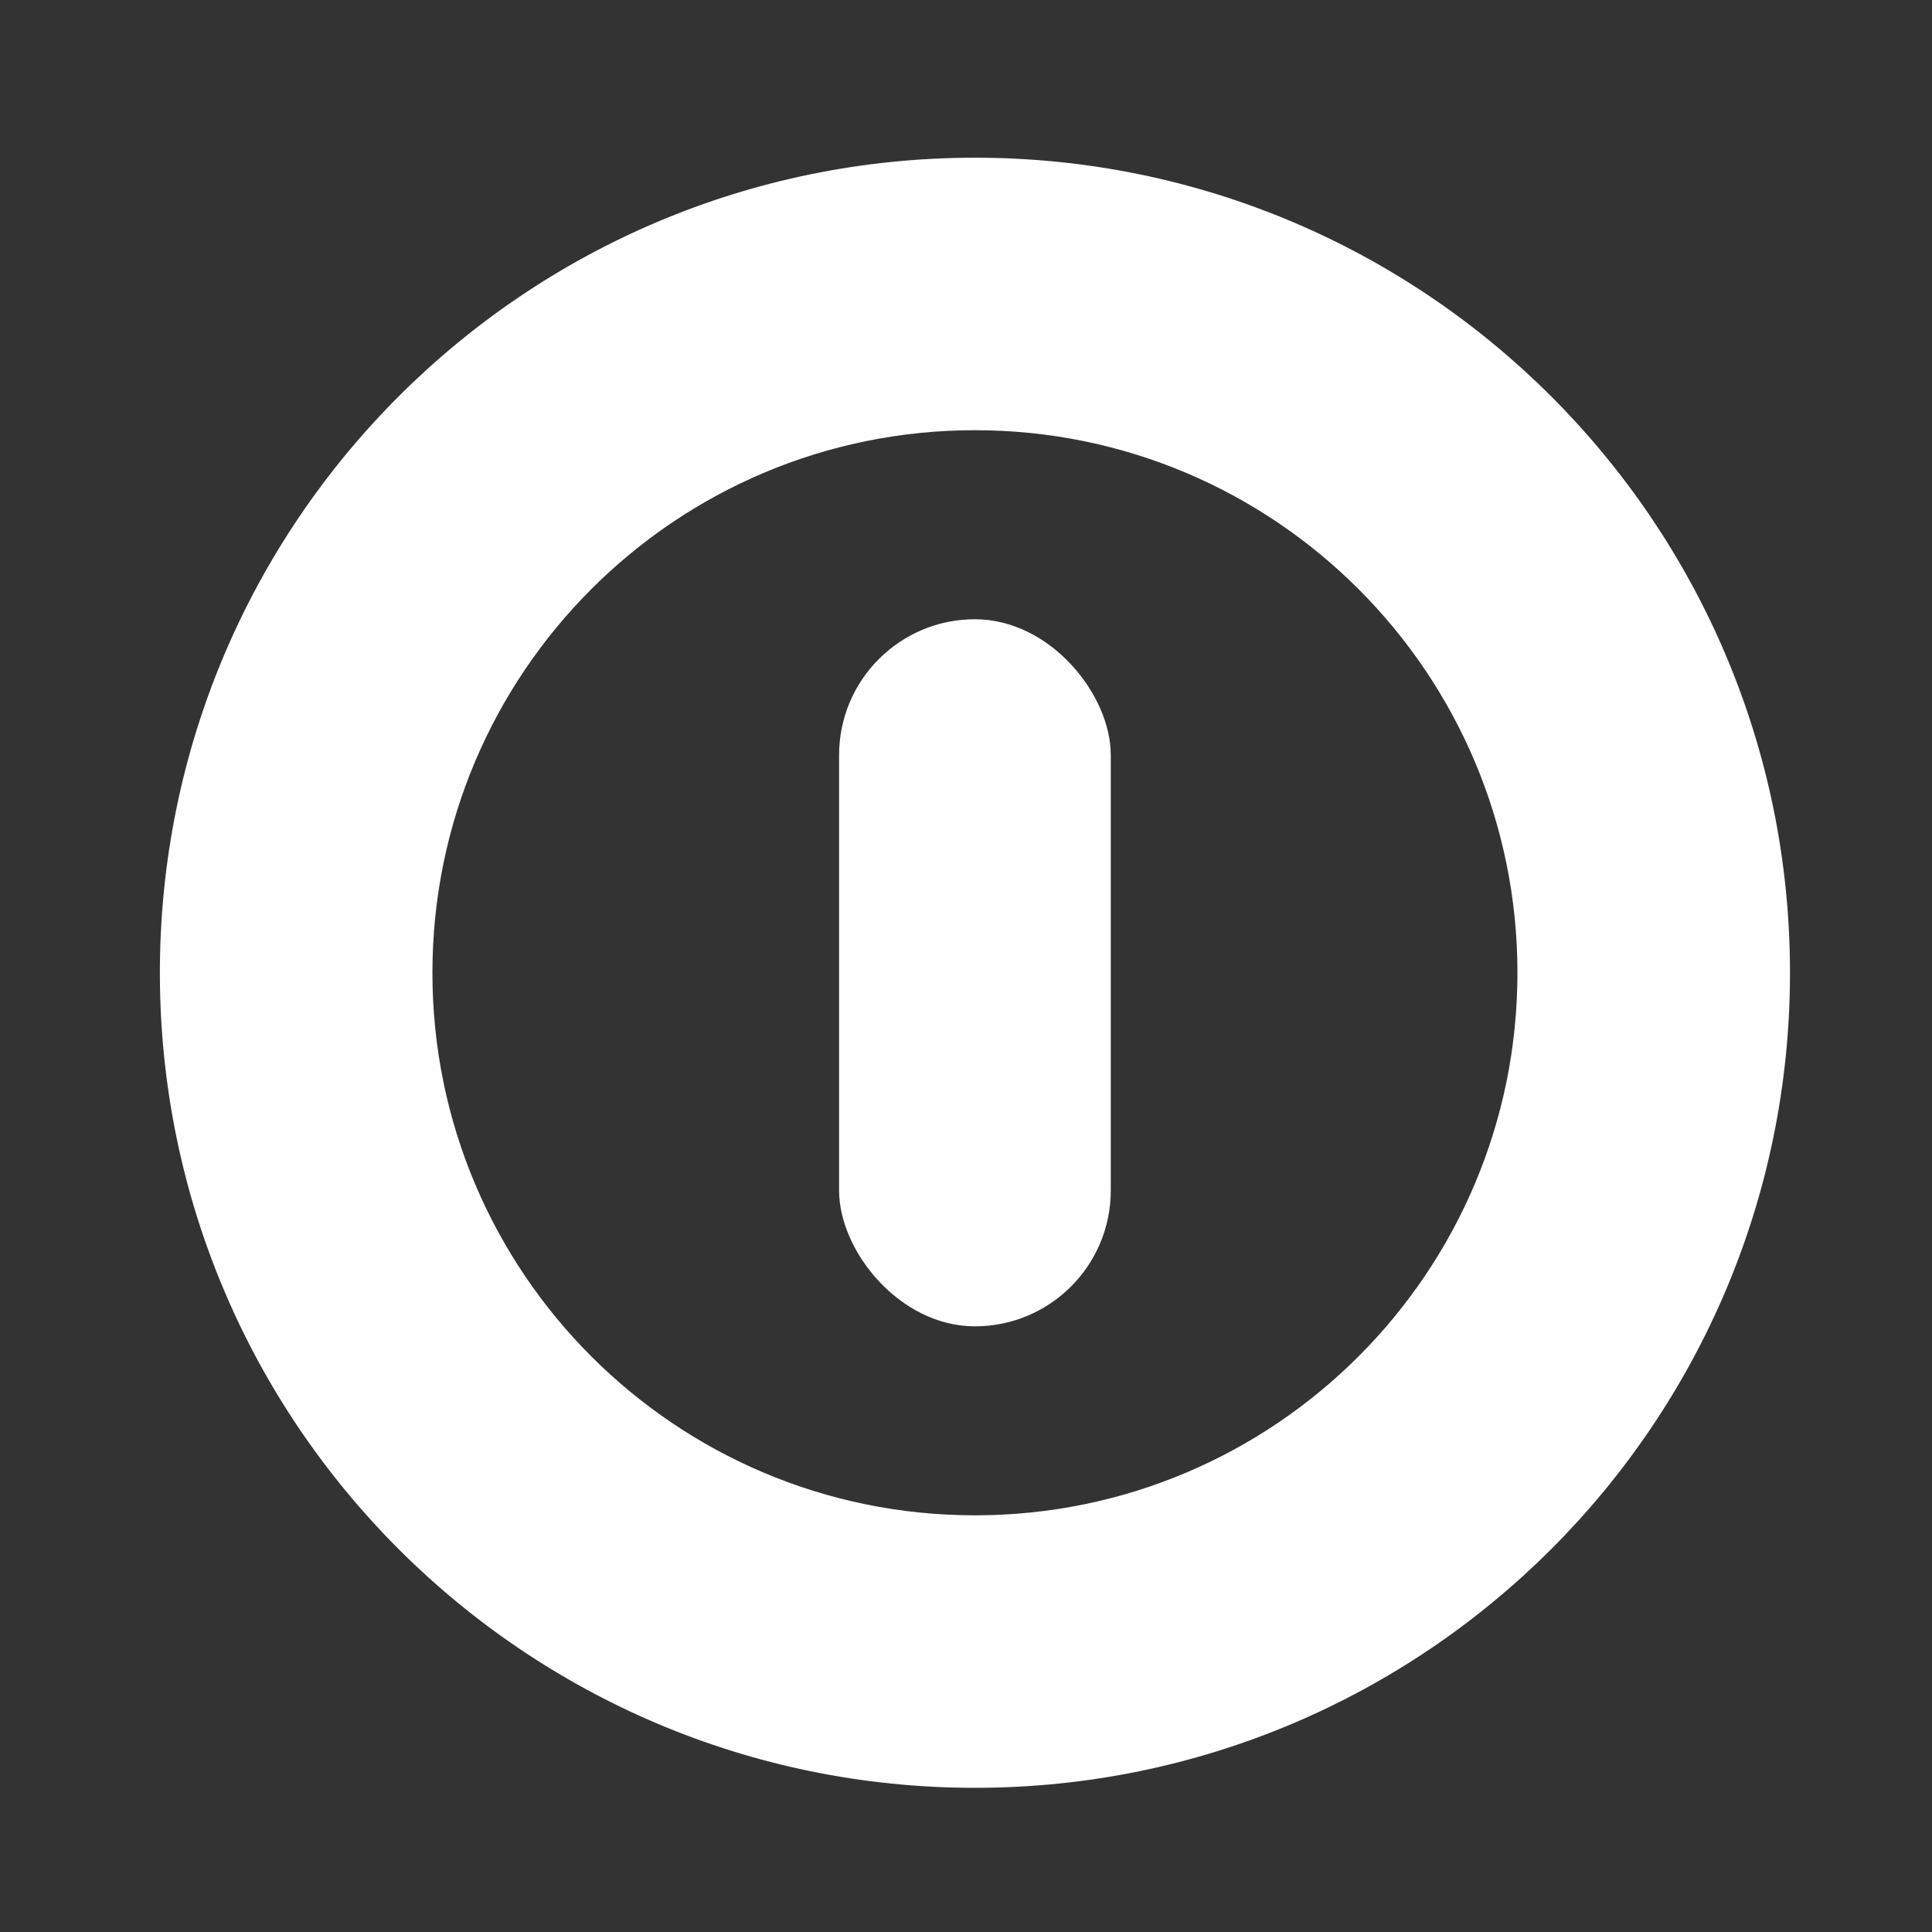 <svg height="16" viewBox="0 0 16 16" width="16" xmlns="http://www.w3.org/2000/svg">
 <rect x="0" y="0" width="16" height="16" fill="#333333" stroke="none"/>
 <g fill="#fefefe" fill-rule="evenodd" transform="matrix(.045 0 0 .045 -3.446 -3.464)">
  <path d="m256 106c-82.84 0-150 67.16-150 150 0 82.84 67.16 150 150 150 82.84 0 150-67.16 150-150 0-82.84-67.16-150-150-150m0 50.15c55.14 0 99.84 44.707 99.84 99.85 0 55.14-44.703 99.85-99.84 99.85-55.14 0-99.84-44.707-99.84-99.85 0-55.14 44.703-99.85 99.84-99.85"/>
  <rect height="130.13" rx="25" width="50" x="231" y="190.94"/>
 </g>
</svg>
